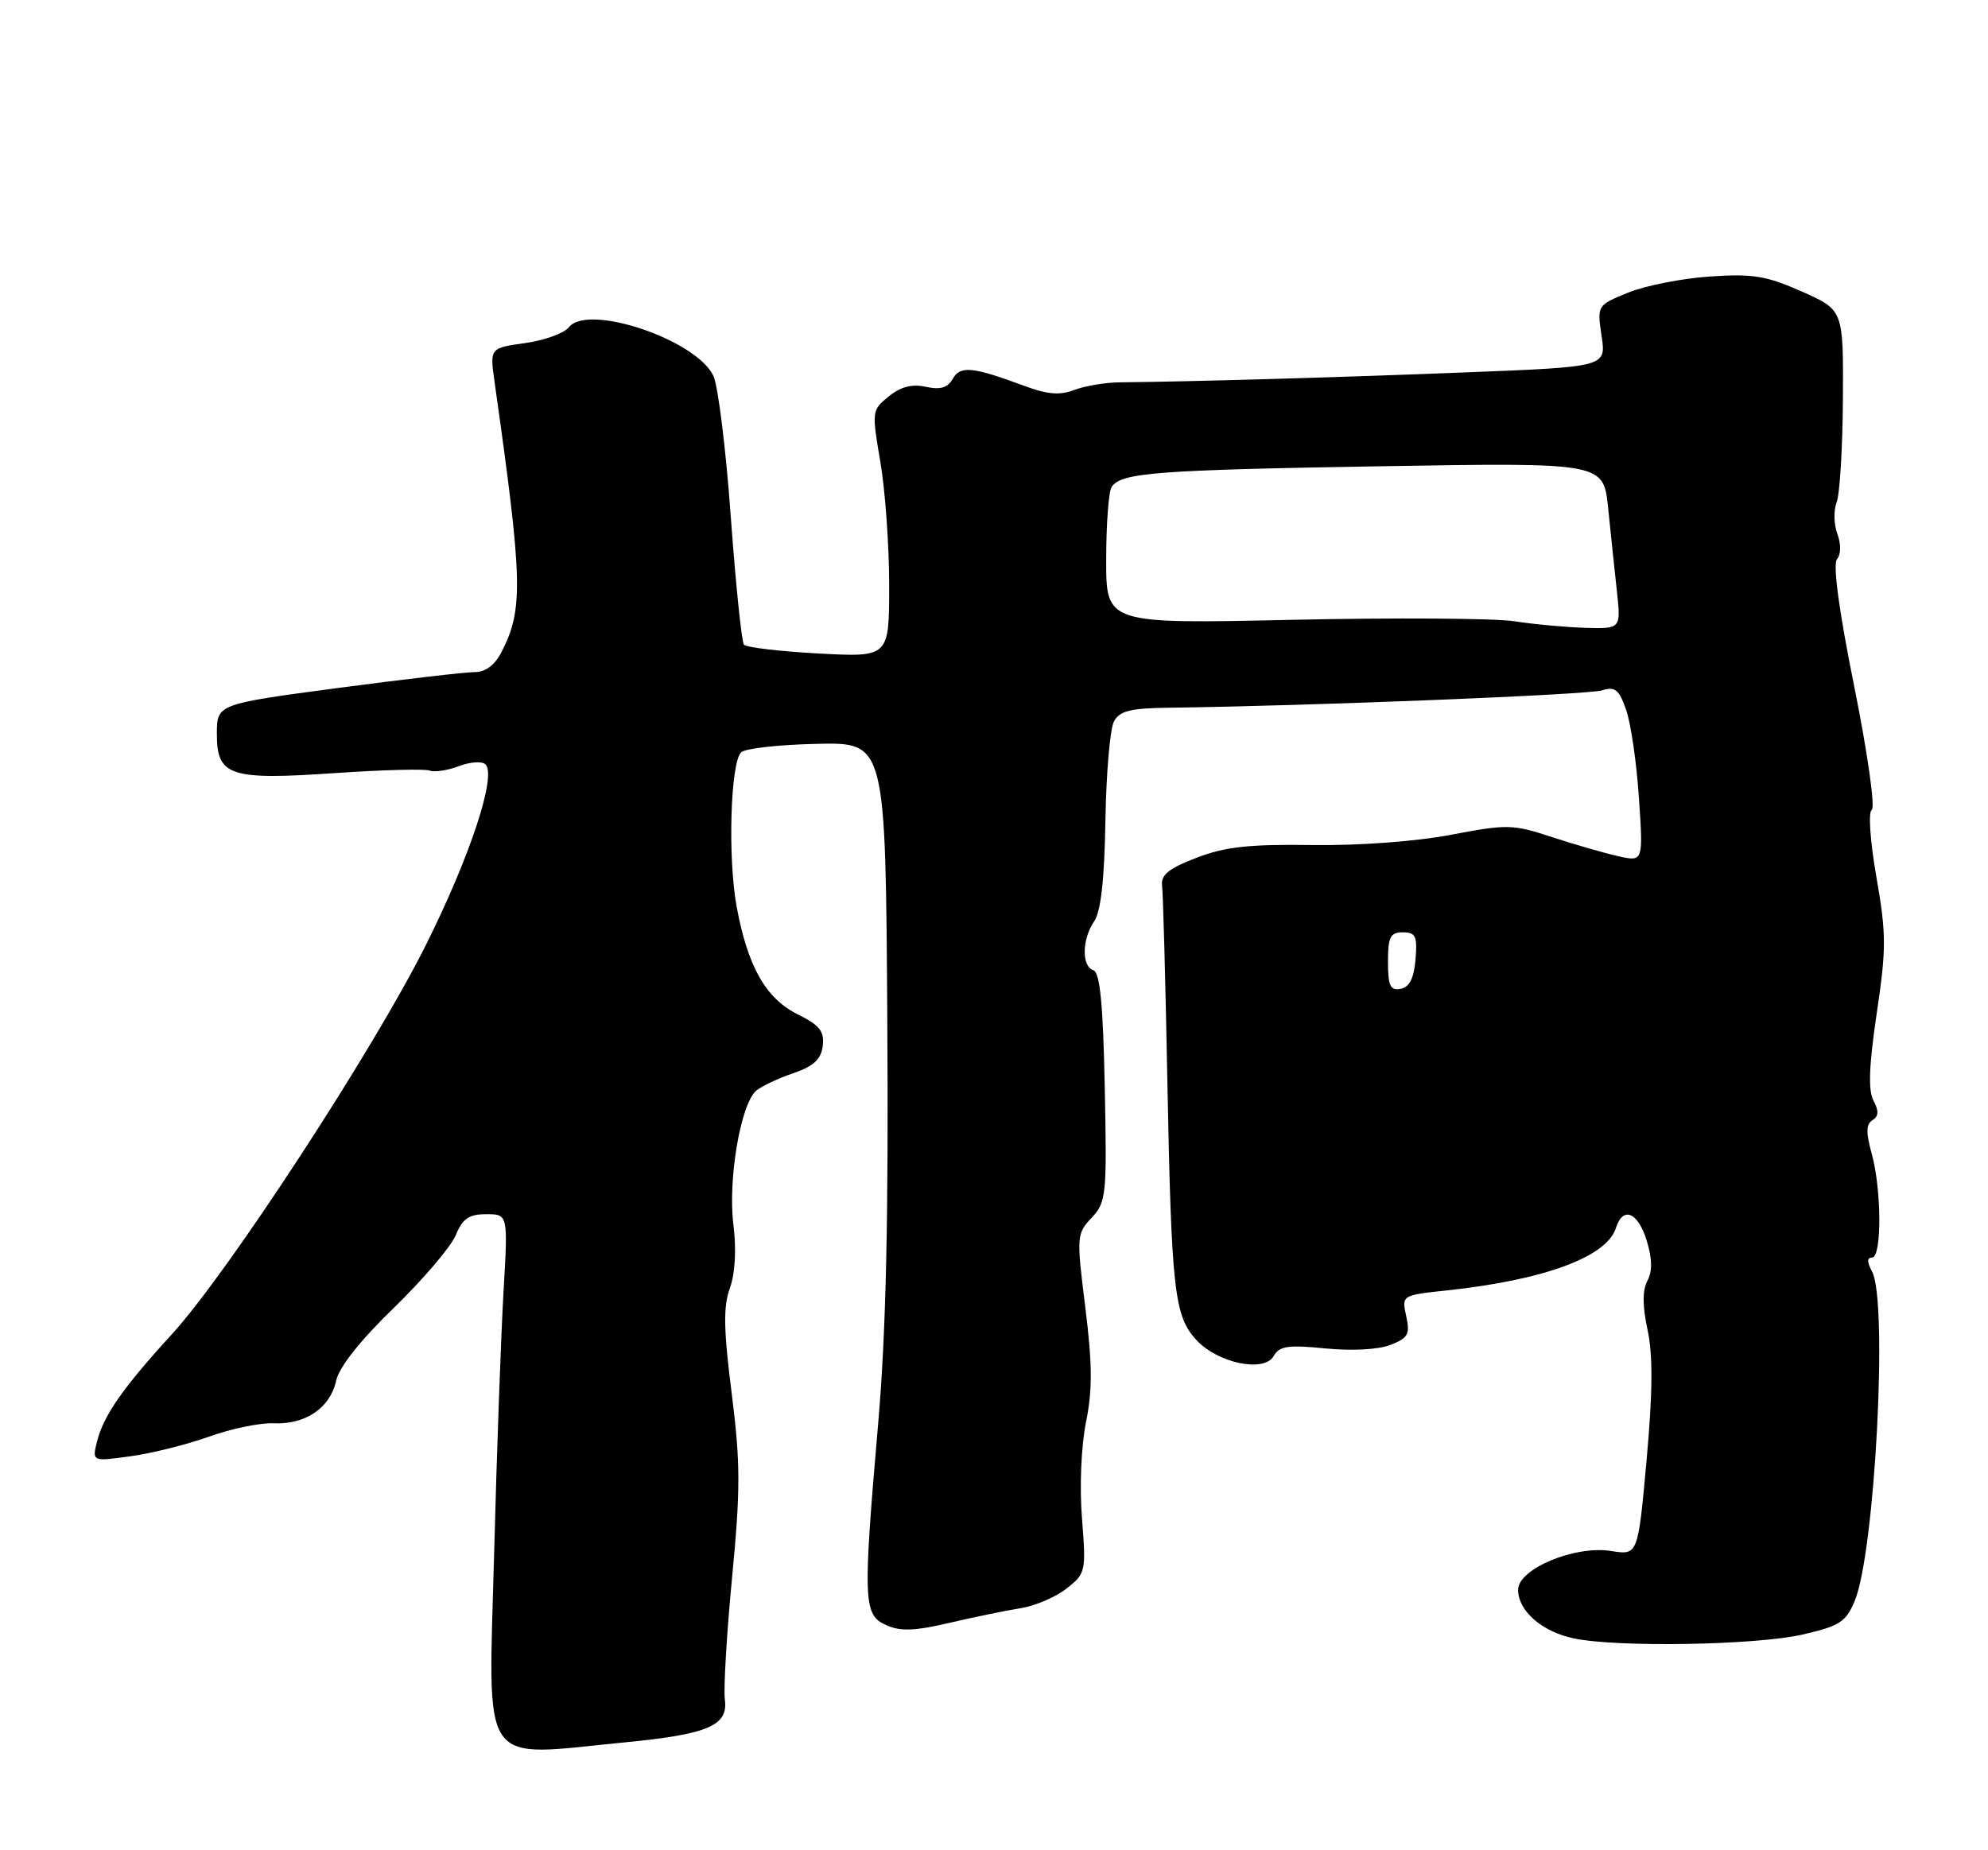 <?xml version="1.0" encoding="UTF-8" standalone="no"?>
<!DOCTYPE svg PUBLIC "-//W3C//DTD SVG 1.1//EN" "http://www.w3.org/Graphics/SVG/1.1/DTD/svg11.dtd" >
<svg xmlns="http://www.w3.org/2000/svg" xmlns:xlink="http://www.w3.org/1999/xlink" version="1.1" viewBox="0 0 275 256">
 <g >
 <path fill="currentColor"
d=" M 86.50 241.07 C 97.96 239.95 100.75 238.76 100.27 235.17 C 100.07 233.70 100.52 226.09 101.27 218.25 C 102.44 206.07 102.43 202.37 101.21 192.75 C 100.09 183.93 100.04 180.80 100.96 178.24 C 101.70 176.18 101.88 172.91 101.45 169.42 C 100.67 163.19 102.47 152.69 104.62 150.90 C 105.37 150.28 107.67 149.19 109.74 148.49 C 112.56 147.52 113.58 146.58 113.81 144.71 C 114.05 142.70 113.40 141.86 110.37 140.36 C 105.93 138.15 103.44 133.77 101.90 125.44 C 100.66 118.71 101.04 105.56 102.52 104.09 C 103.06 103.56 107.78 103.03 113.00 102.92 C 122.50 102.71 122.50 102.71 122.74 141.11 C 122.92 168.61 122.56 184.41 121.49 196.80 C 119.35 221.58 119.42 223.42 122.55 224.84 C 124.53 225.74 126.46 225.68 131.30 224.55 C 134.71 223.75 139.14 222.84 141.15 222.52 C 143.16 222.21 146.03 220.98 147.53 219.80 C 150.19 217.71 150.25 217.45 149.67 210.07 C 149.32 205.71 149.56 200.07 150.23 196.76 C 151.13 192.31 151.11 188.73 150.13 180.89 C 148.90 171.05 148.93 170.70 151.01 168.49 C 153.03 166.33 153.13 165.41 152.82 150.44 C 152.59 138.94 152.16 134.55 151.25 134.25 C 149.60 133.70 149.66 129.95 151.36 127.47 C 152.28 126.13 152.78 121.68 152.91 113.58 C 153.02 107.02 153.55 100.83 154.09 99.83 C 154.88 98.35 156.36 97.98 161.79 97.92 C 180.94 97.68 219.77 96.13 221.62 95.52 C 223.39 94.95 223.95 95.40 224.93 98.17 C 225.58 100.00 226.39 105.49 226.71 110.36 C 227.31 119.23 227.31 119.23 223.92 118.48 C 222.06 118.07 217.93 116.88 214.74 115.84 C 209.25 114.03 208.51 114.02 200.72 115.50 C 195.86 116.43 188.01 117.01 181.50 116.92 C 172.77 116.80 169.47 117.16 165.50 118.69 C 161.65 120.17 160.56 121.06 160.75 122.56 C 160.89 123.63 161.22 135.75 161.48 149.50 C 162.04 178.58 162.43 182.09 165.50 185.41 C 168.49 188.63 174.89 189.95 176.20 187.61 C 176.97 186.24 178.17 186.06 183.31 186.57 C 186.97 186.93 190.66 186.74 192.33 186.09 C 194.79 185.13 195.07 184.61 194.52 182.10 C 193.89 179.21 193.89 179.21 200.19 178.54 C 213.62 177.10 222.26 173.91 223.53 169.91 C 224.50 166.85 226.57 167.70 227.79 171.65 C 228.56 174.18 228.59 175.90 227.88 177.22 C 227.19 178.52 227.19 180.68 227.91 184.02 C 228.66 187.52 228.62 192.65 227.77 202.05 C 226.58 215.19 226.58 215.19 222.87 214.60 C 217.86 213.79 210.00 217.07 210.00 219.96 C 210.00 222.89 213.29 225.76 217.69 226.69 C 223.68 227.96 242.90 227.64 249.34 226.16 C 254.48 224.98 255.34 224.43 256.56 221.51 C 259.36 214.82 261.19 180.09 258.96 175.93 C 258.25 174.60 258.25 174.00 258.96 174.00 C 260.33 174.00 260.29 164.58 258.91 159.61 C 258.10 156.69 258.13 155.54 259.02 154.99 C 259.88 154.46 259.92 153.71 259.16 152.29 C 258.41 150.89 258.53 147.48 259.60 140.26 C 260.94 131.27 260.94 129.24 259.57 121.39 C 258.69 116.39 258.42 112.36 258.92 112.05 C 259.42 111.74 258.33 104.08 256.50 95.00 C 254.38 84.50 253.52 78.09 254.11 77.37 C 254.67 76.70 254.69 75.29 254.16 73.87 C 253.67 72.57 253.63 70.60 254.06 69.50 C 254.50 68.40 254.89 61.96 254.93 55.19 C 255.00 42.89 255.00 42.89 249.25 40.34 C 244.34 38.16 242.47 37.85 236.50 38.26 C 232.65 38.52 227.57 39.53 225.21 40.49 C 220.92 42.25 220.92 42.25 221.55 46.51 C 222.19 50.76 222.19 50.76 202.85 51.52 C 185.45 52.21 164.63 52.81 154.90 52.90 C 152.92 52.92 150.09 53.39 148.62 53.95 C 146.62 54.72 144.88 54.58 141.72 53.40 C 134.52 50.73 132.83 50.56 131.79 52.42 C 131.09 53.65 130.07 53.96 128.08 53.52 C 126.17 53.10 124.60 53.50 122.94 54.85 C 120.60 56.74 120.58 56.91 121.78 63.91 C 122.45 67.83 123.00 75.51 123.00 80.99 C 123.00 90.94 123.00 90.94 113.25 90.42 C 107.89 90.13 103.23 89.58 102.91 89.20 C 102.59 88.81 101.77 80.85 101.09 71.50 C 100.42 62.15 99.33 53.38 98.68 52.00 C 96.32 47.00 81.33 41.95 78.70 45.27 C 78.04 46.11 75.31 47.10 72.63 47.47 C 67.75 48.16 67.75 48.16 68.41 52.83 C 72.33 80.49 72.42 84.26 69.36 90.25 C 68.45 92.01 67.15 92.99 65.72 92.99 C 64.50 92.98 55.96 93.97 46.75 95.19 C 30.00 97.42 30.00 97.42 30.00 101.55 C 30.00 107.39 31.77 107.97 46.42 106.96 C 52.92 106.52 58.78 106.36 59.45 106.62 C 60.11 106.87 61.93 106.60 63.49 106.00 C 65.05 105.41 66.70 105.30 67.16 105.76 C 68.72 107.32 65.05 118.45 58.94 130.70 C 51.78 145.08 31.52 176.14 23.80 184.58 C 17.02 191.99 14.33 195.85 13.43 199.42 C 12.73 202.23 12.73 202.23 18.06 201.49 C 20.99 201.09 25.89 199.86 28.94 198.77 C 32.00 197.67 36.01 196.84 37.87 196.93 C 42.26 197.12 45.66 194.81 46.49 191.07 C 46.90 189.16 49.81 185.48 54.49 180.95 C 58.52 177.03 62.37 172.52 63.04 170.91 C 63.99 168.60 64.87 168.00 67.26 168.00 C 70.28 168.00 70.28 168.00 69.65 178.75 C 69.31 184.66 68.72 200.85 68.36 214.73 C 67.56 245.21 66.07 243.06 86.50 241.07 Z  M 192.00 133.07 C 192.00 129.63 192.32 129.00 194.06 129.00 C 195.83 129.00 196.08 129.53 195.81 132.74 C 195.59 135.36 194.97 136.58 193.75 136.82 C 192.32 137.09 192.00 136.41 192.00 133.07 Z  M 209.50 85.96 C 206.75 85.54 192.91 85.45 178.75 85.76 C 153.00 86.32 153.00 86.32 153.02 77.41 C 153.02 72.51 153.36 67.99 153.77 67.38 C 155.06 65.40 159.86 65.03 191.15 64.51 C 221.80 64.00 221.80 64.00 222.45 70.25 C 222.80 73.69 223.34 78.86 223.66 81.75 C 224.23 87.00 224.23 87.00 219.37 86.87 C 216.69 86.79 212.25 86.39 209.50 85.96 Z "/>
</g>
</svg>